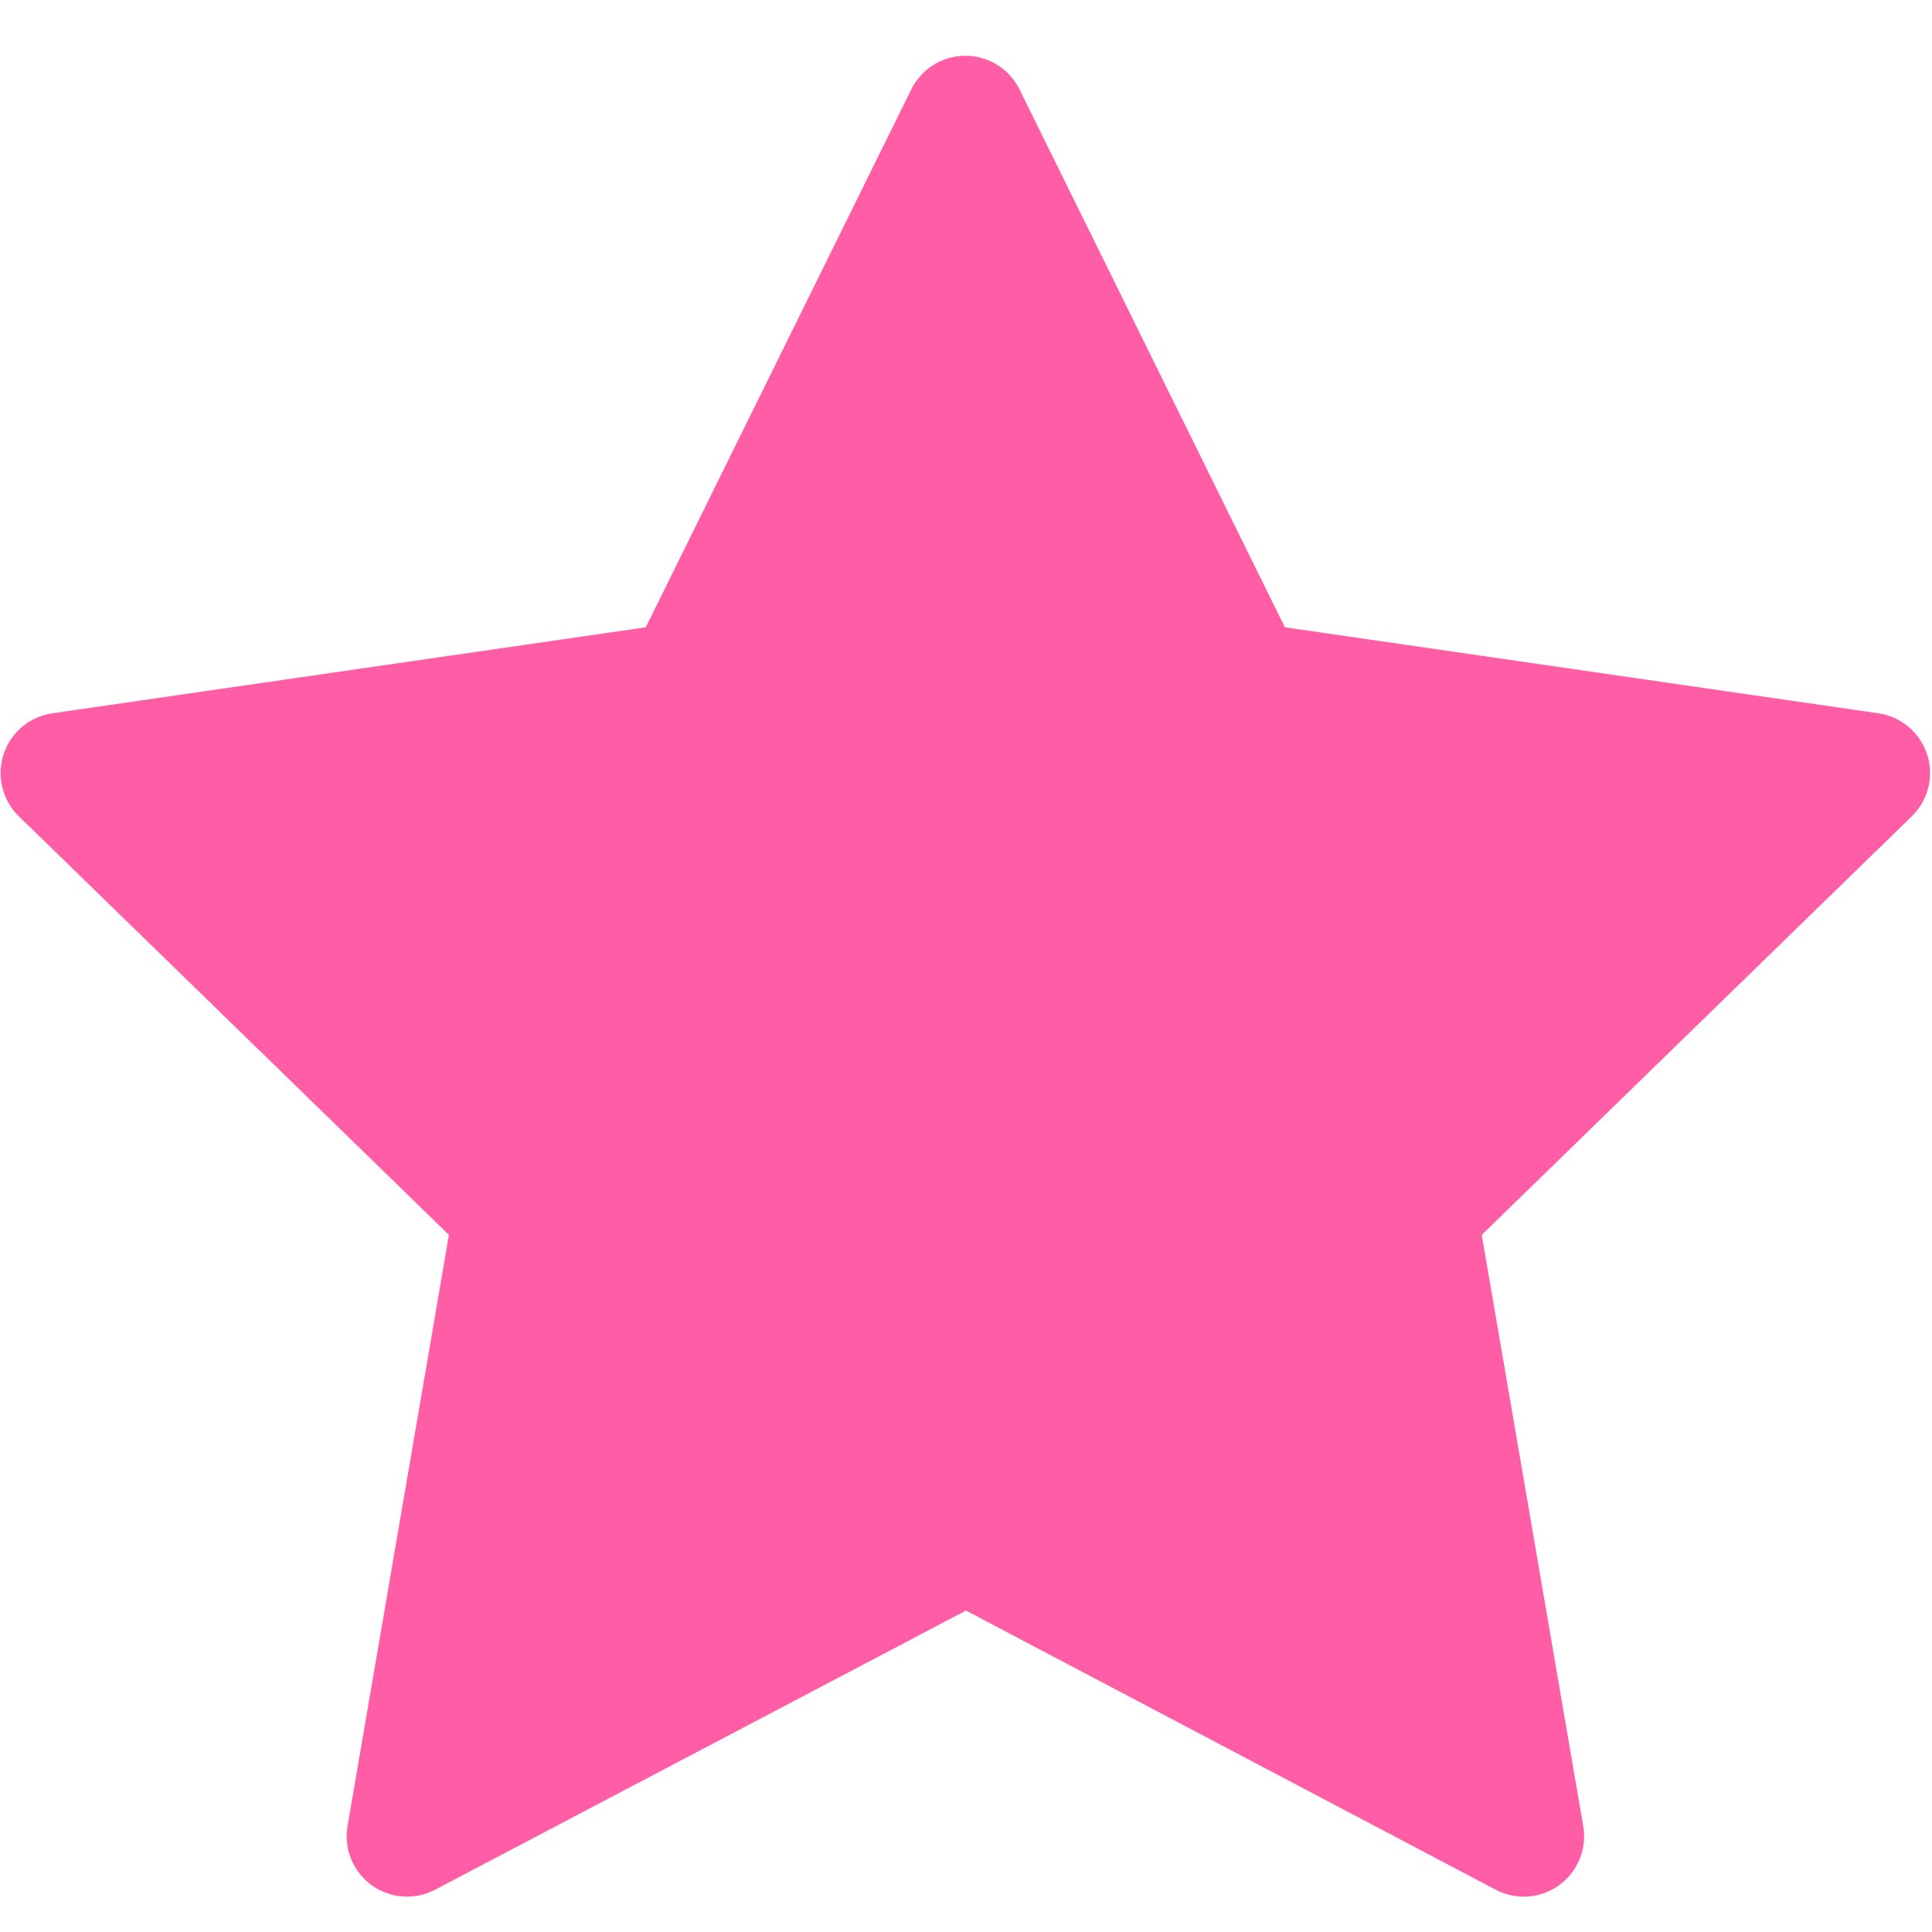 <svg width="16" height="16" viewBox="0 0 16 16" fill="none" xmlns="http://www.w3.org/2000/svg">
<path d="M8 12.773L3.371 15.207L4.255 10.052L0.505 6.402L5.68 5.652L7.995 0.962L10.309 5.652L15.484 6.402L11.734 10.052L12.619 15.207L8 12.773Z" fill="#FF5EA6" stroke="#FF5EA6" stroke-linecap="round" stroke-linejoin="round"/>
</svg>
